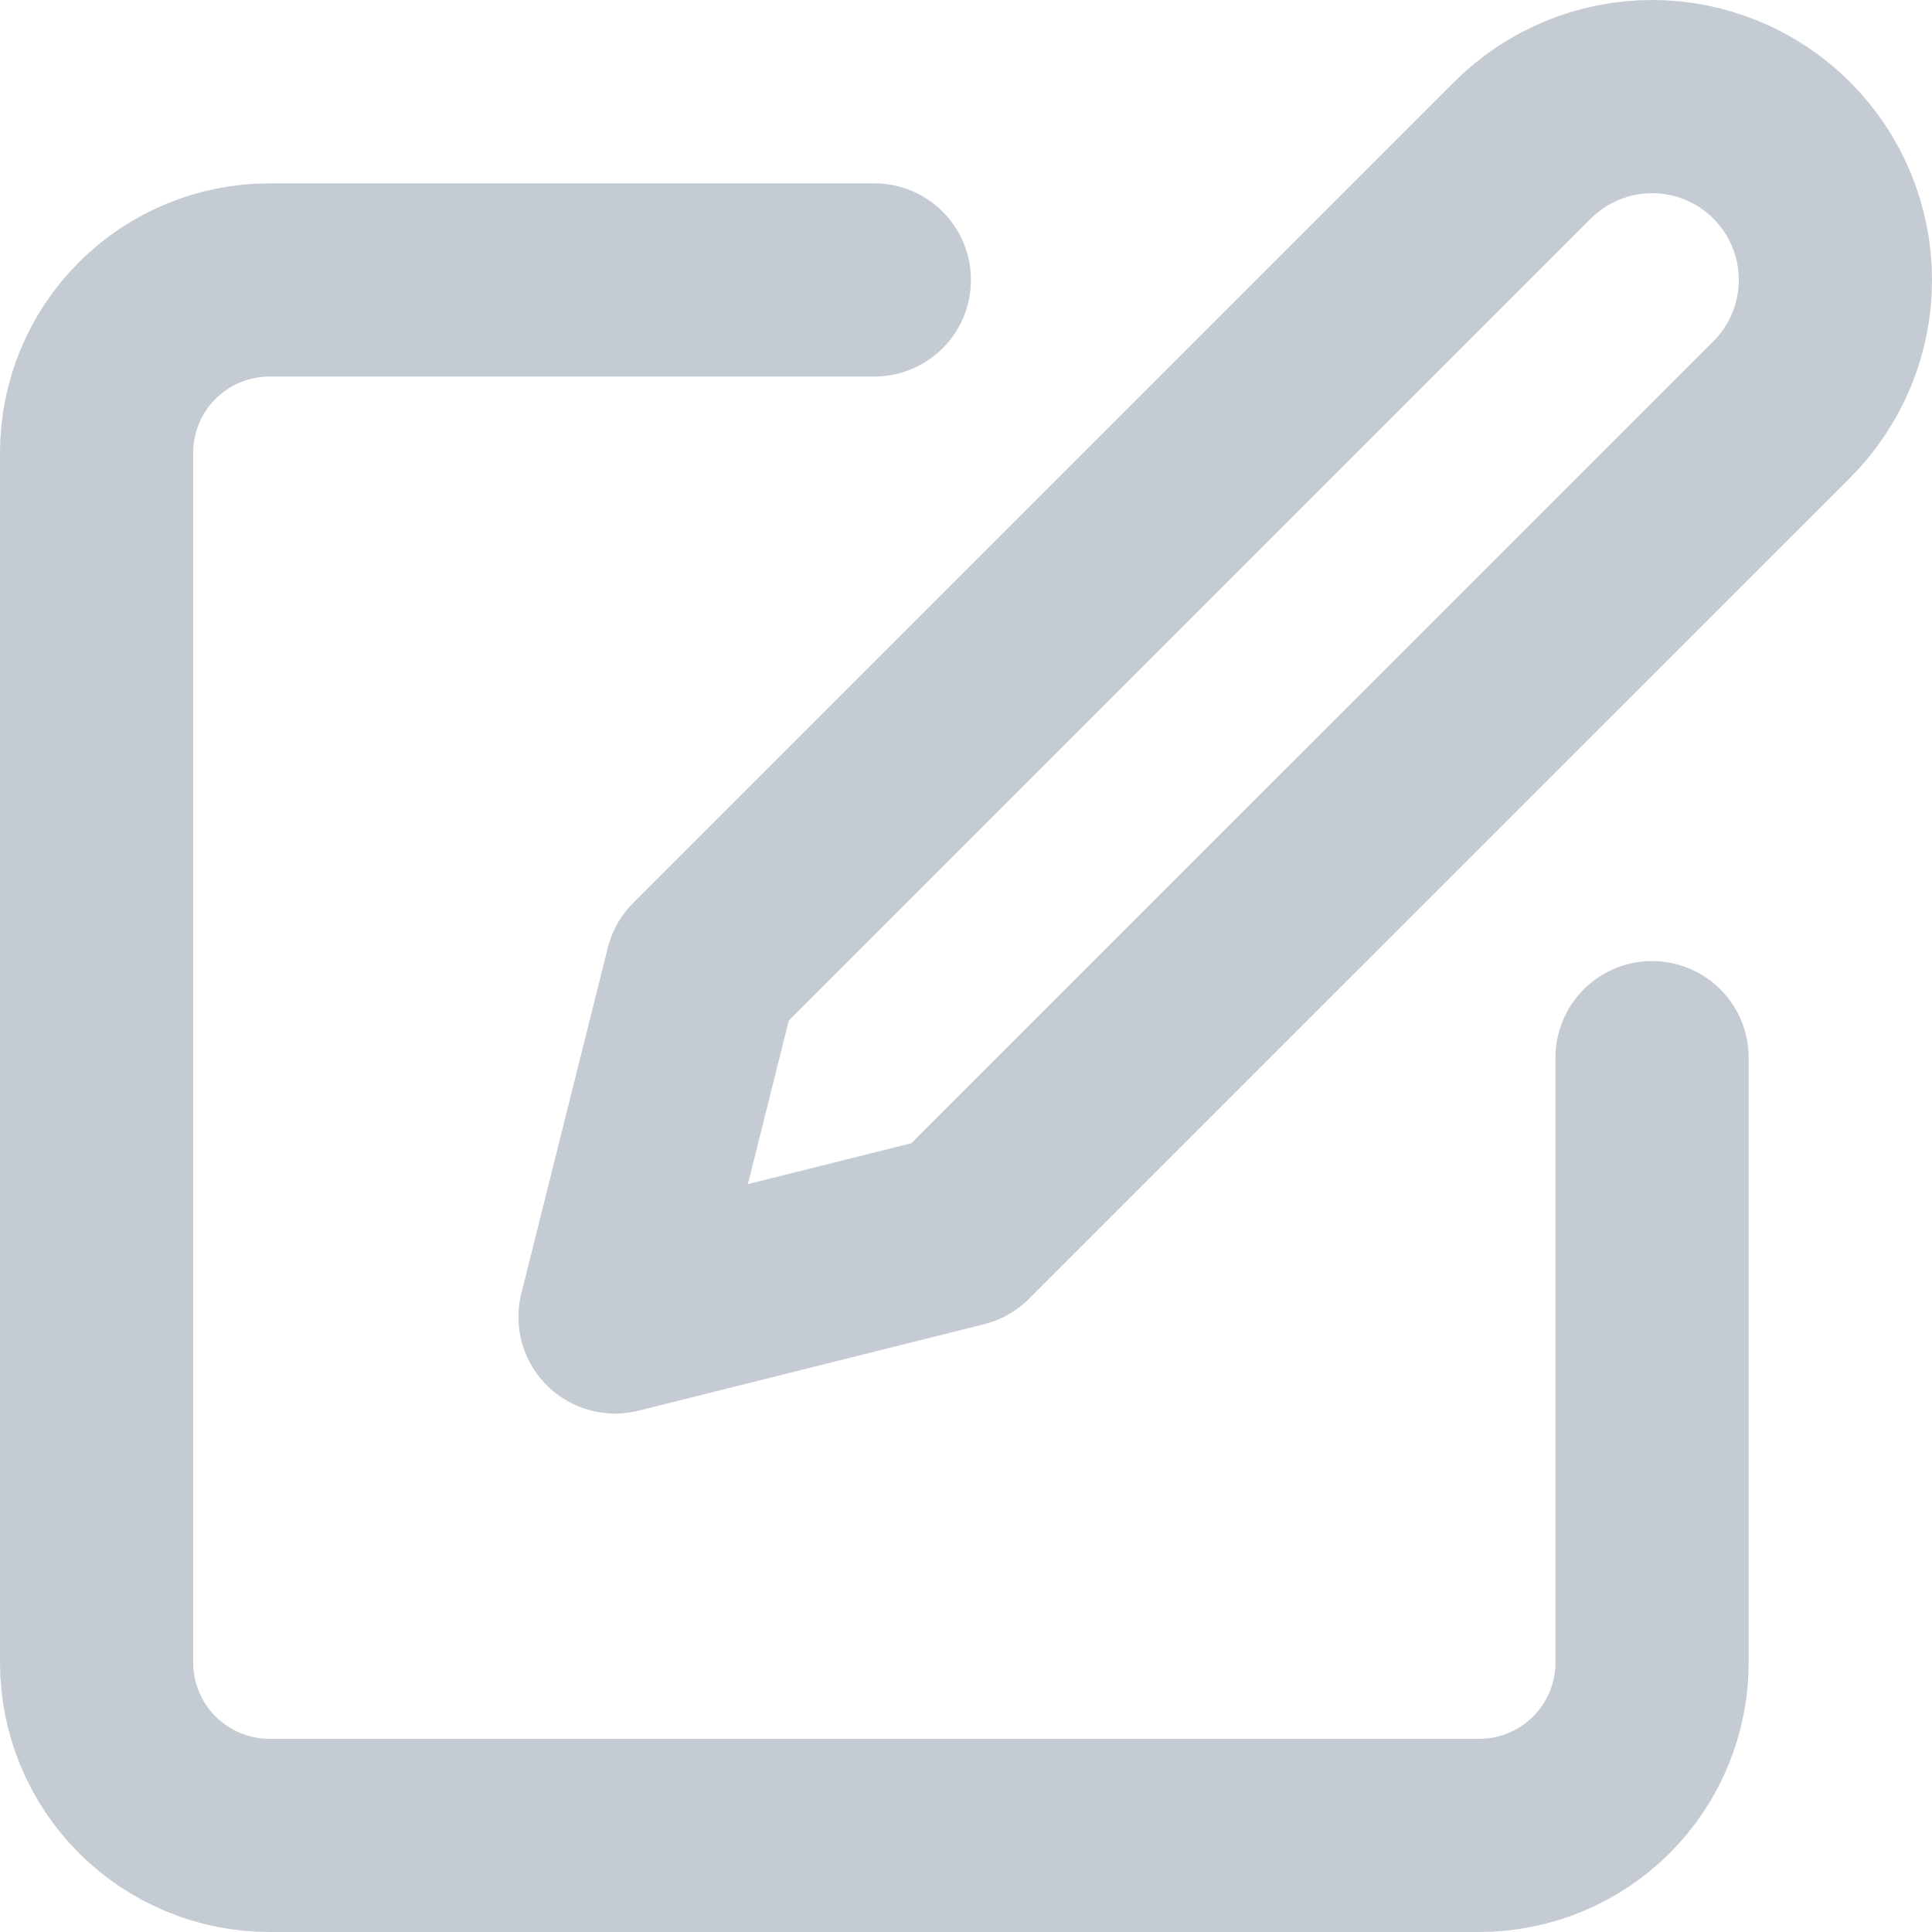 <svg width="20" height="20" viewBox="0 0 20 20" fill="none" xmlns="http://www.w3.org/2000/svg">
<path d="M9.051 2.898H2.789C2.315 2.898 1.86 3.086 1.524 3.422C1.188 3.757 1 4.212 1 4.687V17.211C1 17.685 1.188 18.14 1.524 18.476C1.86 18.811 2.315 19 2.789 19H15.313C15.788 19 16.243 18.811 16.578 18.476C16.914 18.14 17.102 17.685 17.102 17.211V10.949" stroke="#C5CBD3" stroke-width="2" stroke-linecap="round" stroke-linejoin="round"/>
<path d="M15.76 1.556C16.116 1.2 16.599 1 17.102 1C17.605 1 18.088 1.2 18.444 1.556C18.8 1.912 19 2.394 19 2.898C19 3.401 18.8 3.884 18.444 4.24L9.945 12.738L6.367 13.633L7.262 10.054L15.76 1.556Z" stroke="#C5CBD3" stroke-width="2" stroke-linecap="round" stroke-linejoin="round"/>
</svg>
